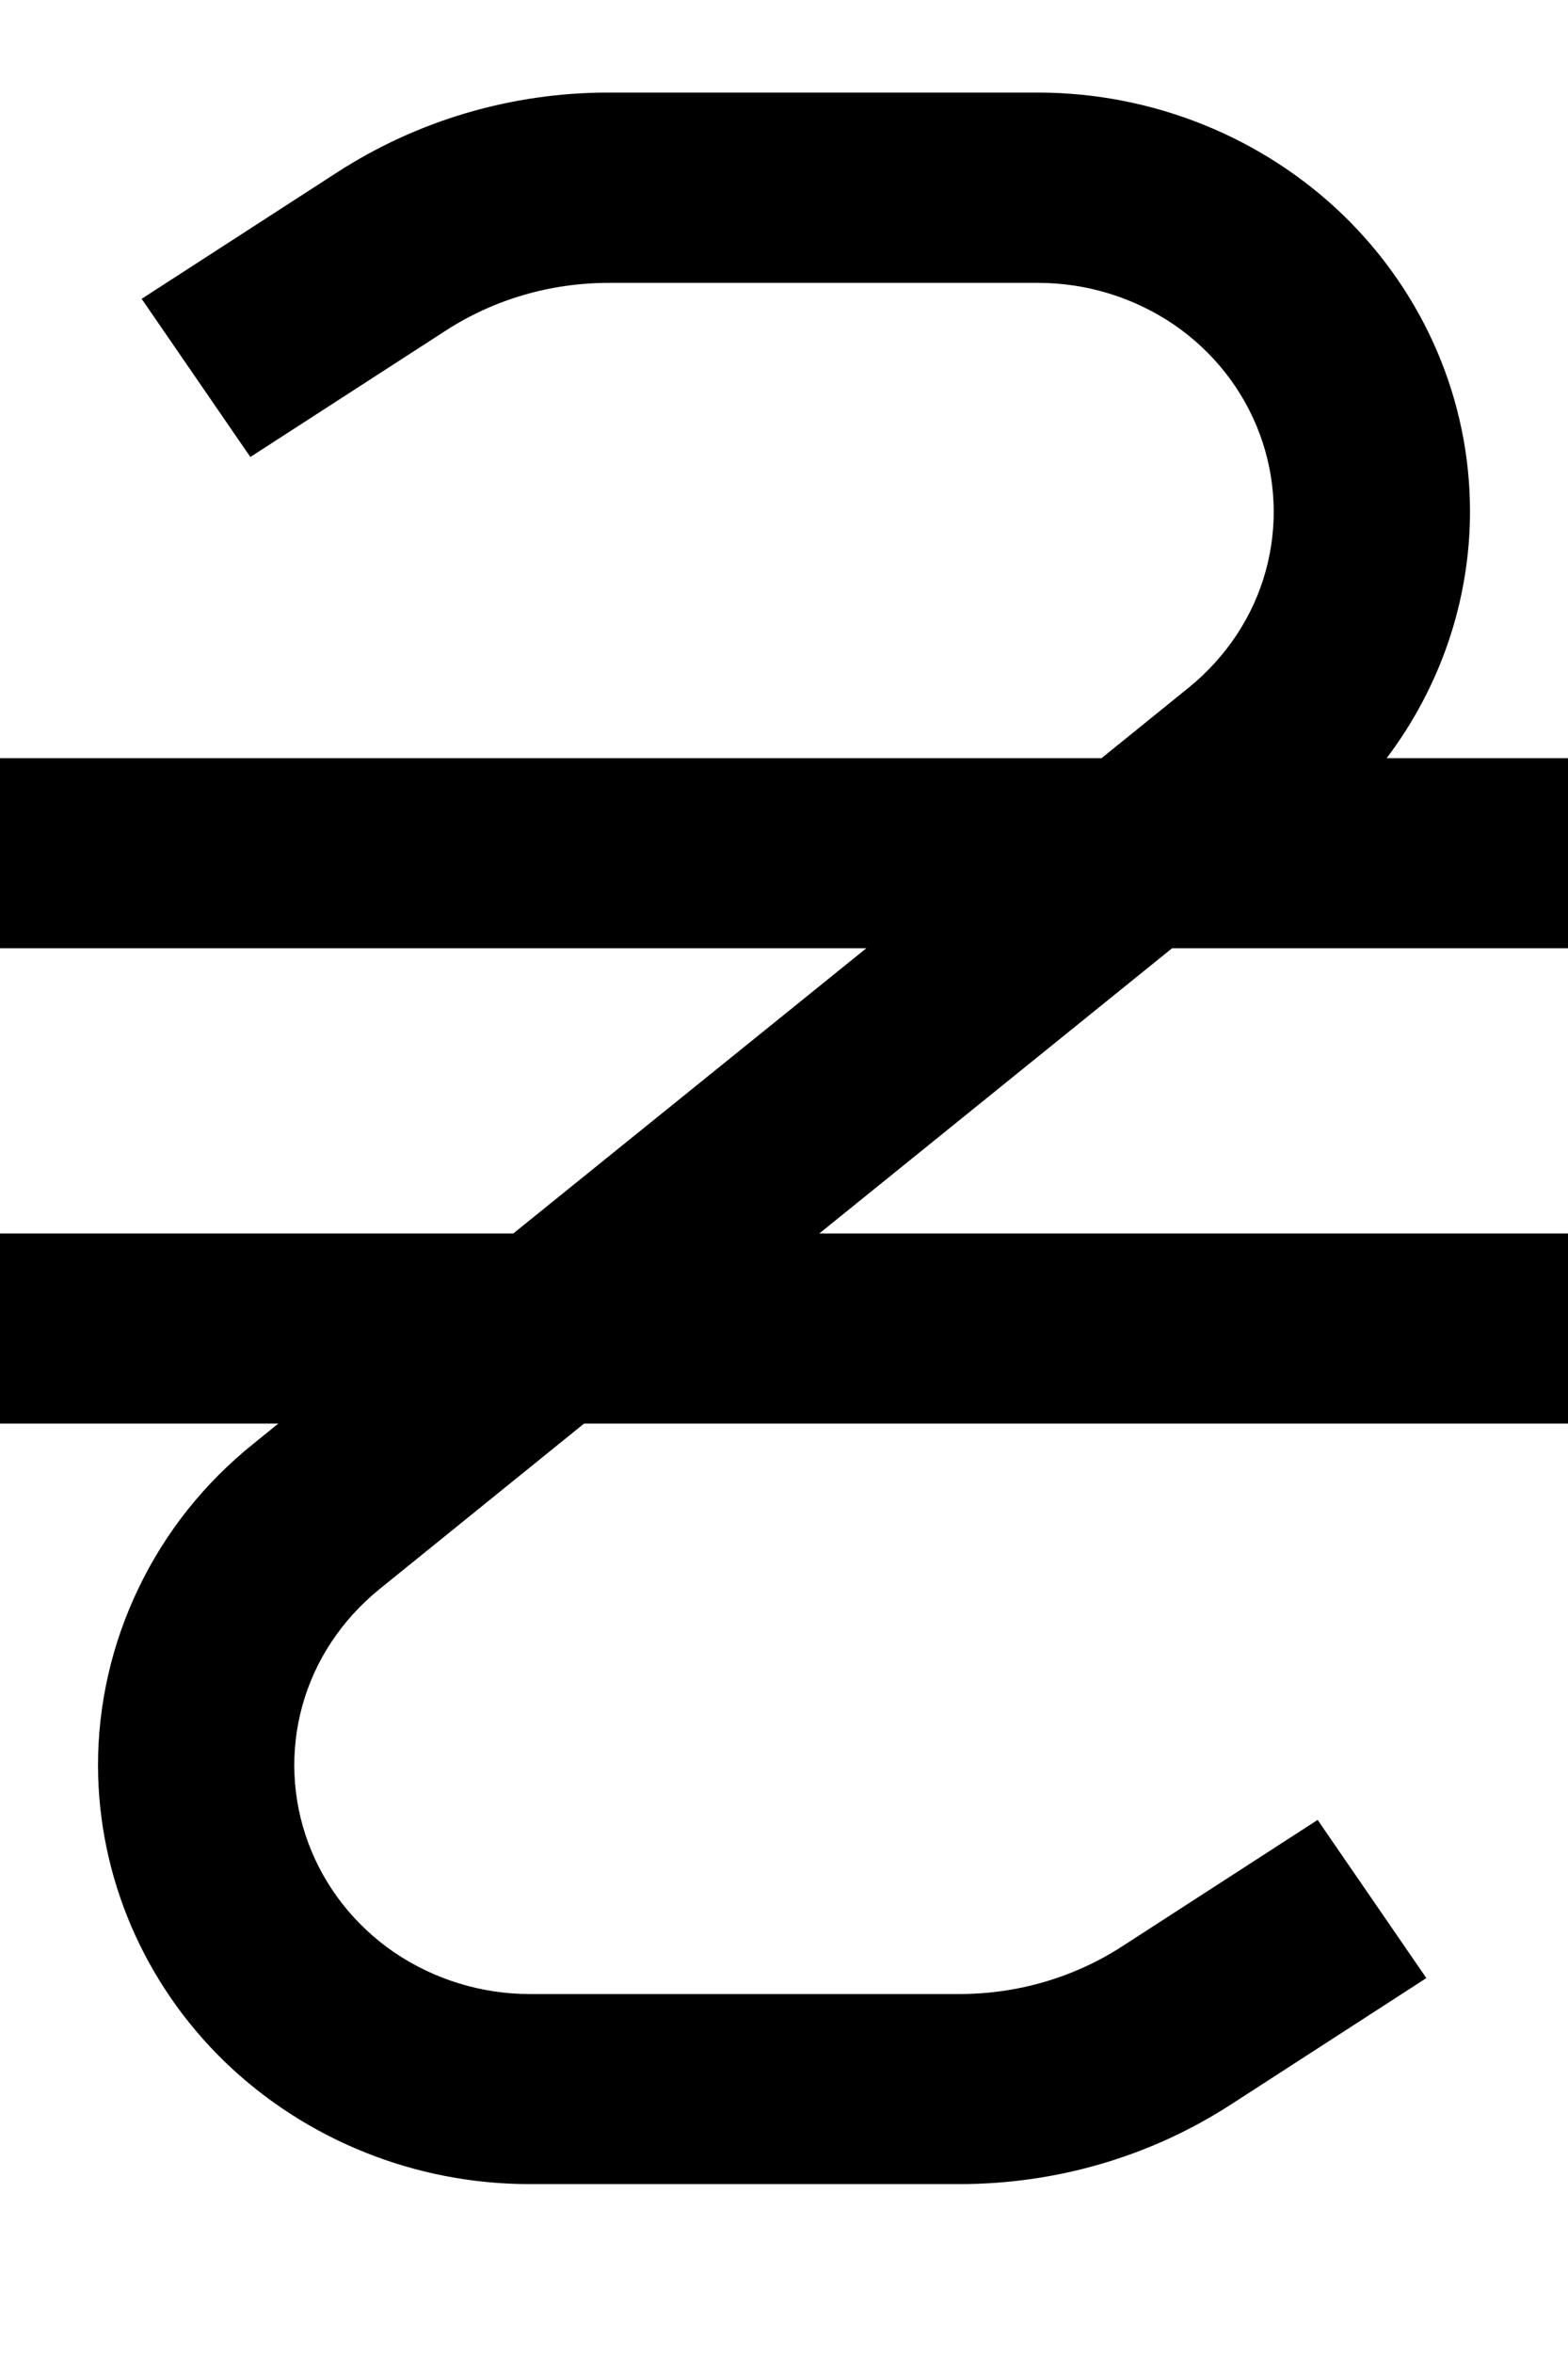 <svg width="6" height="9" viewBox="0 0 6 9" fill="none" xmlns="http://www.w3.org/2000/svg">
<path d="M2.329 0.354C1.958 0.354 1.598 0.46 1.289 0.66L0.542 1.143L0.958 1.748L1.705 1.265C1.89 1.145 2.107 1.082 2.329 1.082H3.973C4.158 1.082 4.339 1.138 4.491 1.241C4.642 1.344 4.757 1.49 4.82 1.659C4.883 1.828 4.891 2.012 4.843 2.185C4.795 2.359 4.692 2.513 4.55 2.629L4.215 2.9H0V3.627H3.315L1.964 4.718H0V5.445H1.065L0.97 5.522C0.783 5.672 0.633 5.86 0.531 6.073C0.428 6.286 0.375 6.518 0.375 6.753C0.376 7.178 0.55 7.585 0.859 7.885C1.169 8.185 1.589 8.354 2.026 8.354H3.671C4.042 8.354 4.402 8.249 4.711 8.049L5.458 7.566L5.042 6.961L4.295 7.444C4.11 7.564 3.893 7.627 3.671 7.627H2.027C1.842 7.627 1.661 7.571 1.509 7.468C1.358 7.365 1.243 7.219 1.18 7.05C1.117 6.881 1.109 6.697 1.157 6.524C1.205 6.35 1.308 6.196 1.45 6.08L2.235 5.445H6V4.718H3.135L4.485 3.627H6V2.9H5.306C5.513 2.626 5.625 2.295 5.625 1.956C5.625 1.531 5.45 1.124 5.141 0.824C4.831 0.524 4.411 0.355 3.974 0.354H2.329Z" fill="black"/>
</svg>
